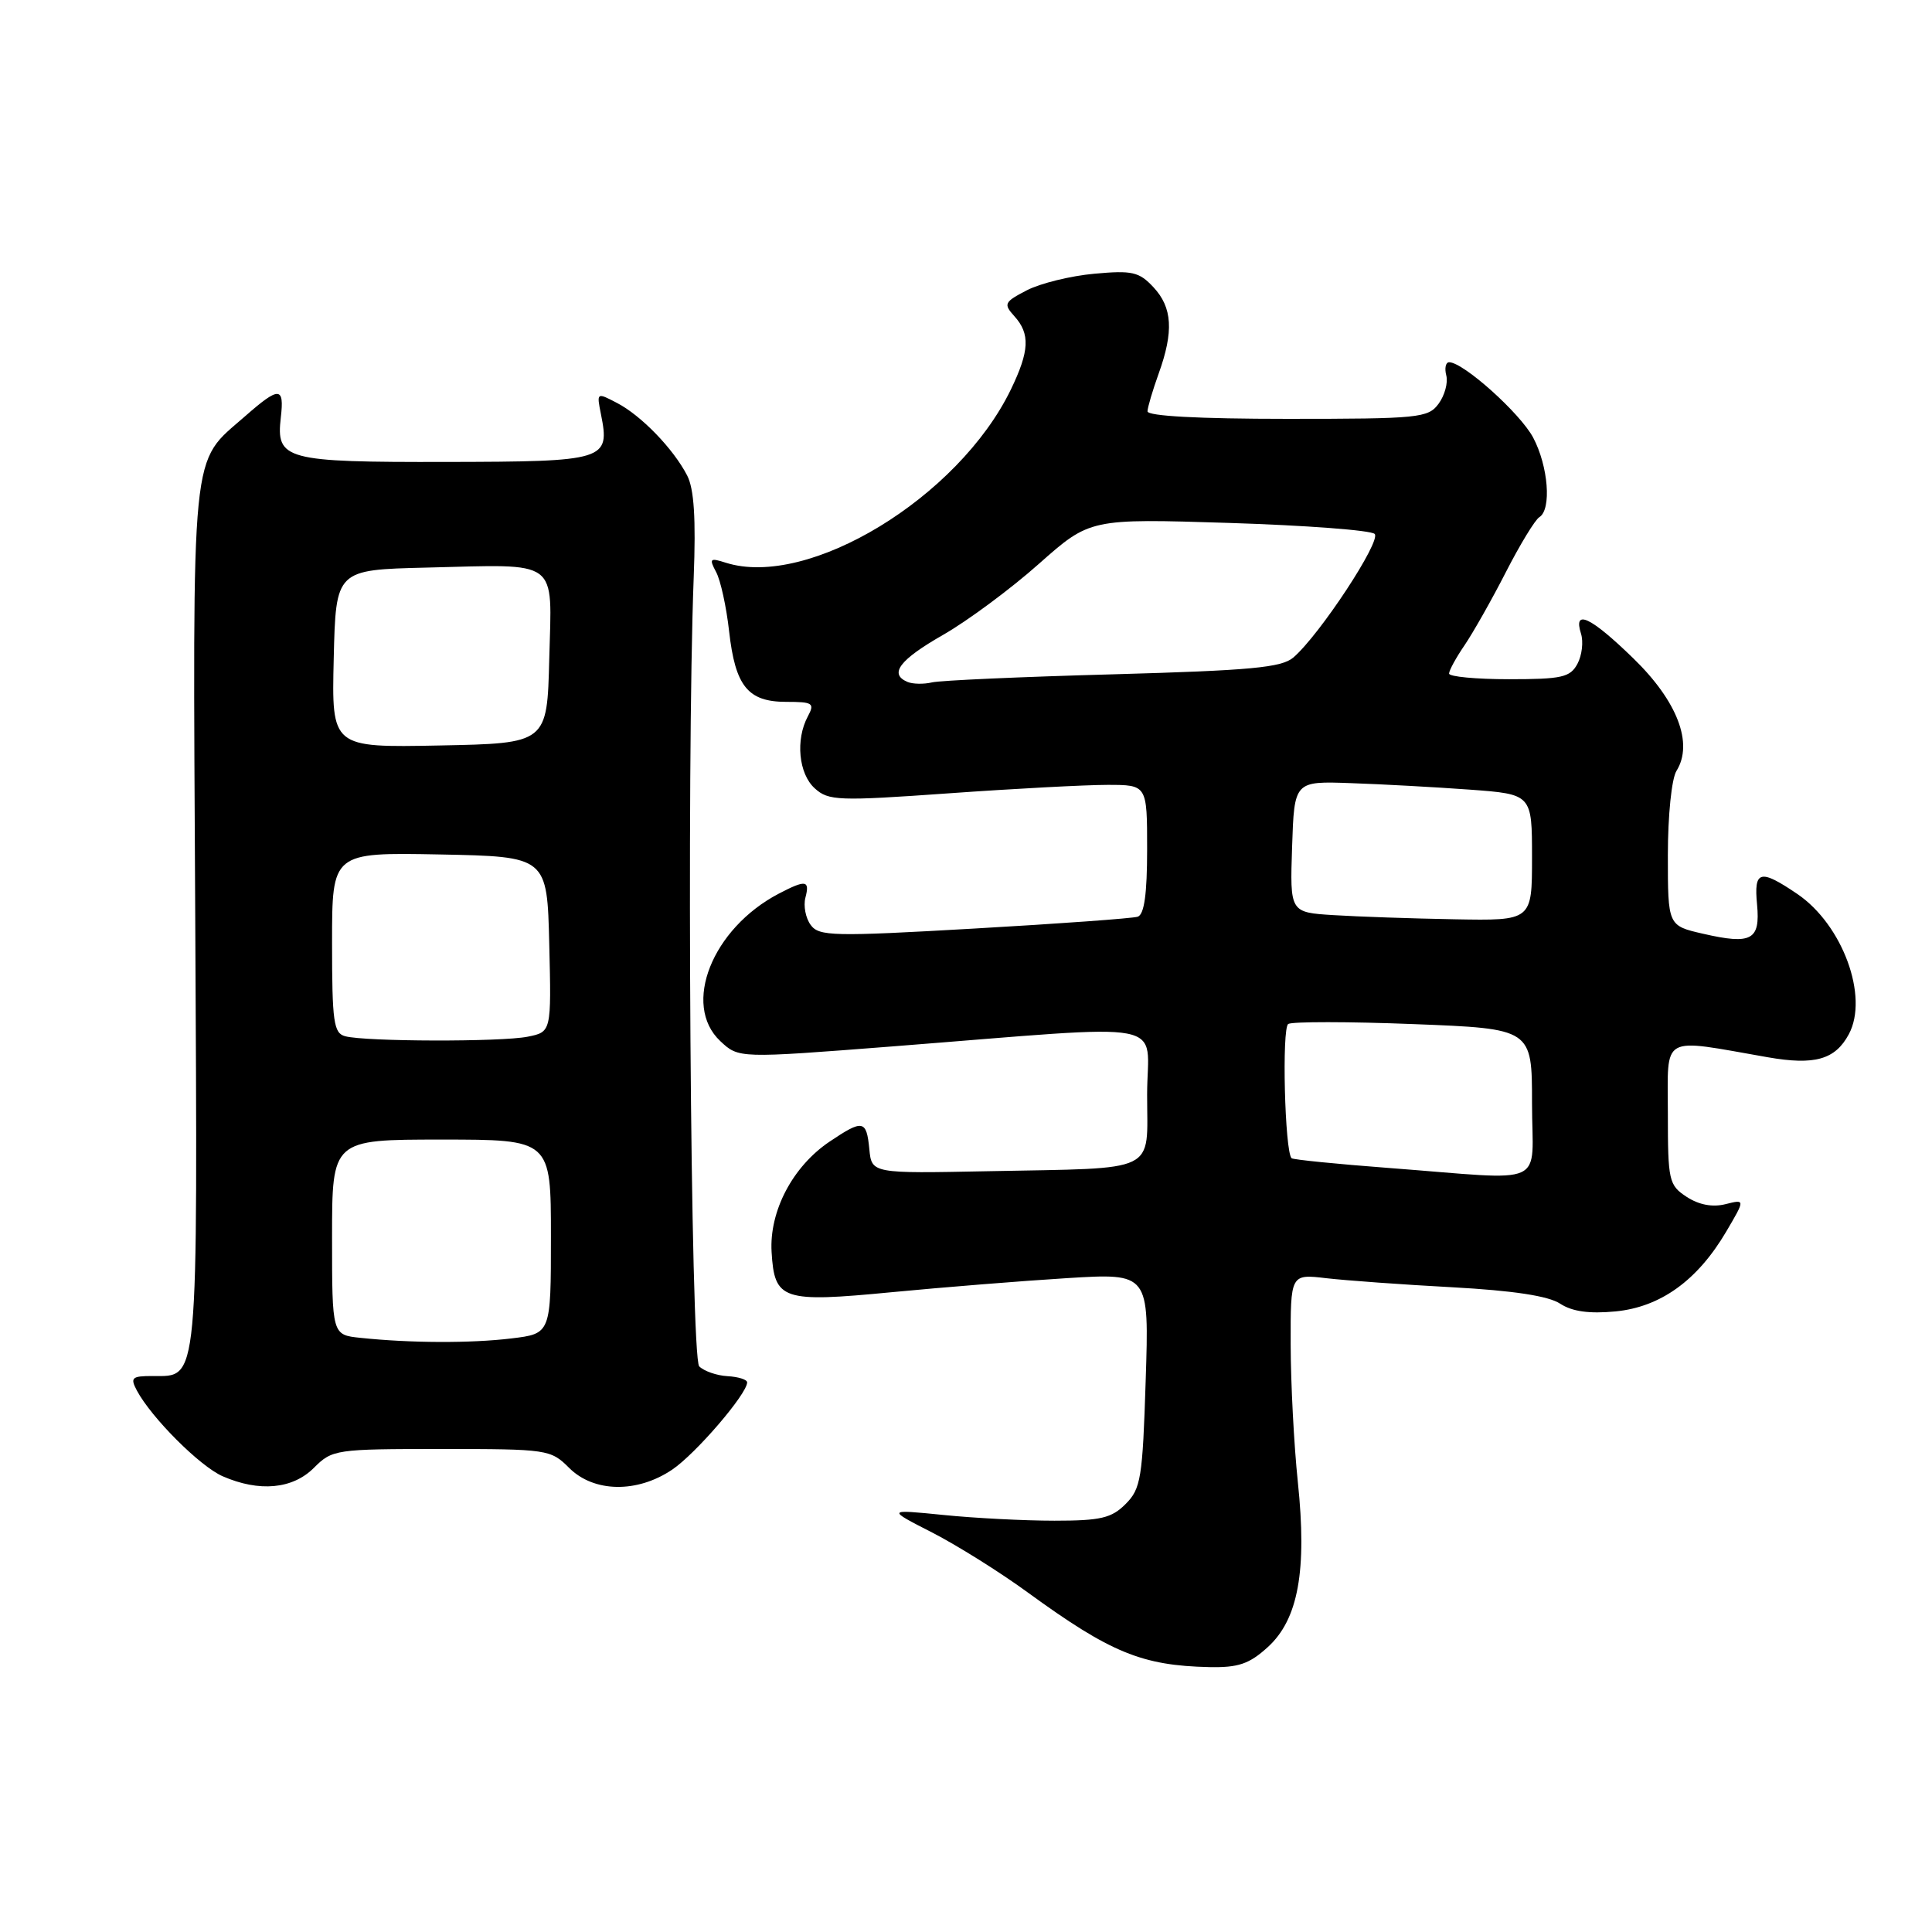 <?xml version="1.0" encoding="UTF-8" standalone="no"?>
<!DOCTYPE svg PUBLIC "-//W3C//DTD SVG 1.1//EN" "http://www.w3.org/Graphics/SVG/1.1/DTD/svg11.dtd" >
<svg xmlns="http://www.w3.org/2000/svg" xmlns:xlink="http://www.w3.org/1999/xlink" version="1.1" viewBox="0 0 256 256">
 <g >
 <path fill="currentColor"
d=" M 167.99 218.25 C 172.03 214.57 173.20 208.11 171.97 196.37 C 171.46 191.49 171.03 183.30 171.02 178.16 C 171.00 168.81 171.00 168.81 175.75 169.37 C 178.36 169.67 185.88 170.22 192.46 170.57 C 200.51 171.01 205.17 171.72 206.72 172.74 C 208.33 173.79 210.57 174.10 214.06 173.77 C 220.03 173.19 224.92 169.67 228.73 163.20 C 231.26 158.90 231.26 158.90 228.63 159.56 C 226.91 159.99 225.12 159.65 223.49 158.59 C 221.13 157.04 221.00 156.47 221.00 147.54 C 221.00 136.94 219.86 137.58 234.23 140.09 C 240.46 141.18 243.17 140.41 244.98 137.04 C 247.65 132.06 244.15 122.53 238.16 118.46 C 233.21 115.10 232.38 115.32 232.82 119.86 C 233.26 124.57 232.09 125.20 225.68 123.73 C 221.00 122.66 221.00 122.66 221.00 113.32 C 221.00 108.05 221.50 103.18 222.14 102.15 C 224.41 98.51 222.27 92.92 216.44 87.25 C 210.78 81.74 208.43 80.63 209.49 83.96 C 209.83 85.04 209.62 86.84 209.02 87.96 C 208.06 89.75 206.96 90.00 199.96 90.00 C 195.58 90.00 192.00 89.66 192.01 89.25 C 192.01 88.84 192.93 87.15 194.06 85.50 C 195.18 83.85 197.65 79.50 199.53 75.82 C 201.41 72.15 203.41 68.86 203.98 68.52 C 205.61 67.50 205.16 61.77 203.15 57.98 C 201.43 54.75 193.90 48.00 192.02 48.00 C 191.56 48.00 191.39 48.79 191.64 49.75 C 191.89 50.71 191.43 52.40 190.62 53.50 C 189.24 55.38 188.00 55.50 170.58 55.50 C 158.84 55.50 152.03 55.13 152.05 54.50 C 152.07 53.95 152.74 51.70 153.53 49.50 C 155.54 43.92 155.35 40.75 152.84 38.06 C 150.94 36.02 150.02 35.81 145.01 36.27 C 141.88 36.55 137.86 37.54 136.07 38.46 C 133.06 40.02 132.94 40.27 134.41 41.90 C 136.52 44.23 136.41 46.51 133.95 51.60 C 127.01 65.93 107.09 78.04 96.16 74.56 C 94.07 73.89 93.94 74.01 94.89 75.80 C 95.48 76.89 96.25 80.42 96.61 83.64 C 97.43 90.94 99.10 93.00 104.19 93.00 C 107.72 93.00 107.98 93.18 107.04 94.93 C 105.39 98.01 105.82 102.53 107.96 104.46 C 109.78 106.11 111.07 106.16 125.71 105.12 C 134.39 104.50 143.86 104.00 146.75 104.00 C 152.00 104.00 152.00 104.00 152.00 112.53 C 152.00 118.47 151.62 121.18 150.75 121.47 C 150.06 121.69 140.30 122.40 129.06 123.04 C 110.39 124.11 108.52 124.07 107.42 122.56 C 106.75 121.65 106.44 120.03 106.72 118.95 C 107.33 116.63 106.78 116.54 103.20 118.41 C 94.36 123.03 90.34 133.15 95.44 137.95 C 97.88 140.24 97.88 140.24 118.19 138.66 C 156.10 135.70 152.00 134.93 152.00 145.04 C 152.00 155.58 153.74 154.74 131.00 155.19 C 115.50 155.50 115.50 155.50 115.19 152.25 C 114.81 148.39 114.34 148.30 109.91 151.28 C 105.03 154.57 101.92 160.49 102.24 165.90 C 102.62 172.28 103.65 172.62 118.19 171.22 C 124.96 170.57 135.40 169.73 141.38 169.36 C 152.27 168.69 152.27 168.69 151.81 182.89 C 151.40 195.87 151.17 197.27 149.15 199.29 C 147.29 201.16 145.84 201.50 139.72 201.50 C 135.75 201.50 129.12 201.16 125.00 200.74 C 117.50 199.99 117.50 199.99 123.50 203.06 C 126.80 204.75 132.52 208.33 136.20 211.02 C 147.15 218.99 151.32 220.70 160.23 220.90 C 164.08 220.98 165.53 220.49 167.99 218.25 Z  M 41.59 194.50 C 44.03 192.06 44.46 192.00 58.50 192.00 C 72.54 192.00 72.97 192.06 75.41 194.50 C 78.68 197.77 84.41 197.87 89.06 194.74 C 92.18 192.64 99.00 184.70 99.00 183.17 C 99.00 182.80 97.83 182.43 96.40 182.35 C 94.97 182.27 93.28 181.68 92.65 181.05 C 91.50 179.90 90.95 101.76 91.92 76.50 C 92.22 68.72 91.97 64.77 91.05 63.00 C 89.22 59.46 84.97 55.07 81.77 53.40 C 79.06 51.98 79.05 51.99 79.63 54.89 C 80.85 61.00 80.30 61.17 59.16 61.21 C 37.73 61.25 36.56 60.93 37.21 55.31 C 37.69 51.20 37.00 51.18 32.48 55.15 C 25.18 61.56 25.54 57.99 25.87 121.50 C 26.19 184.23 26.37 182.33 20.20 182.33 C 17.46 182.33 17.23 182.55 18.14 184.26 C 20.08 187.88 26.50 194.30 29.50 195.61 C 34.35 197.73 38.77 197.32 41.59 194.50 Z  M 184.00 154.76 C 177.12 154.24 171.34 153.66 171.14 153.47 C 170.24 152.59 169.83 136.22 170.70 135.68 C 171.23 135.36 178.72 135.36 187.33 135.70 C 203.00 136.31 203.00 136.31 203.00 146.15 C 203.00 157.52 205.50 156.39 184.00 154.76 Z  M 176.71 121.26 C 170.92 120.90 170.92 120.90 171.21 112.20 C 171.50 103.50 171.50 103.50 179.00 103.77 C 183.12 103.91 190.21 104.30 194.75 104.63 C 203.00 105.24 203.00 105.24 203.00 113.62 C 203.00 122.00 203.00 122.00 192.75 121.81 C 187.11 121.71 179.90 121.46 176.71 121.26 Z  M 120.25 90.36 C 117.76 89.31 119.18 87.43 124.97 84.12 C 128.22 82.26 133.93 78.03 137.65 74.72 C 144.43 68.71 144.43 68.71 162.85 69.29 C 172.98 69.61 181.66 70.26 182.15 70.75 C 183.06 71.66 174.86 84.13 171.38 87.12 C 169.82 88.46 165.74 88.84 147.50 89.35 C 135.40 89.68 124.60 90.16 123.50 90.42 C 122.40 90.68 120.94 90.65 120.25 90.36 Z  M 47.75 177.27 C 44.00 176.88 44.00 176.88 44.00 163.94 C 44.00 151.00 44.00 151.00 58.50 151.00 C 73.00 151.00 73.00 151.00 73.00 163.86 C 73.00 176.72 73.00 176.72 67.75 177.35 C 62.37 178.00 54.39 177.97 47.75 177.27 Z  M 45.75 137.31 C 44.21 136.91 44.00 135.44 44.00 124.90 C 44.00 112.95 44.00 112.95 58.25 113.22 C 72.50 113.50 72.50 113.50 72.78 125.12 C 73.06 136.74 73.06 136.74 69.91 137.37 C 66.40 138.07 48.49 138.03 45.75 137.31 Z  M 44.22 87.28 C 44.50 75.50 44.50 75.50 56.50 75.21 C 74.32 74.78 73.12 73.89 72.78 87.28 C 72.50 98.50 72.50 98.50 58.22 98.78 C 43.94 99.06 43.94 99.06 44.22 87.28 Z "/>
</g>
</svg>